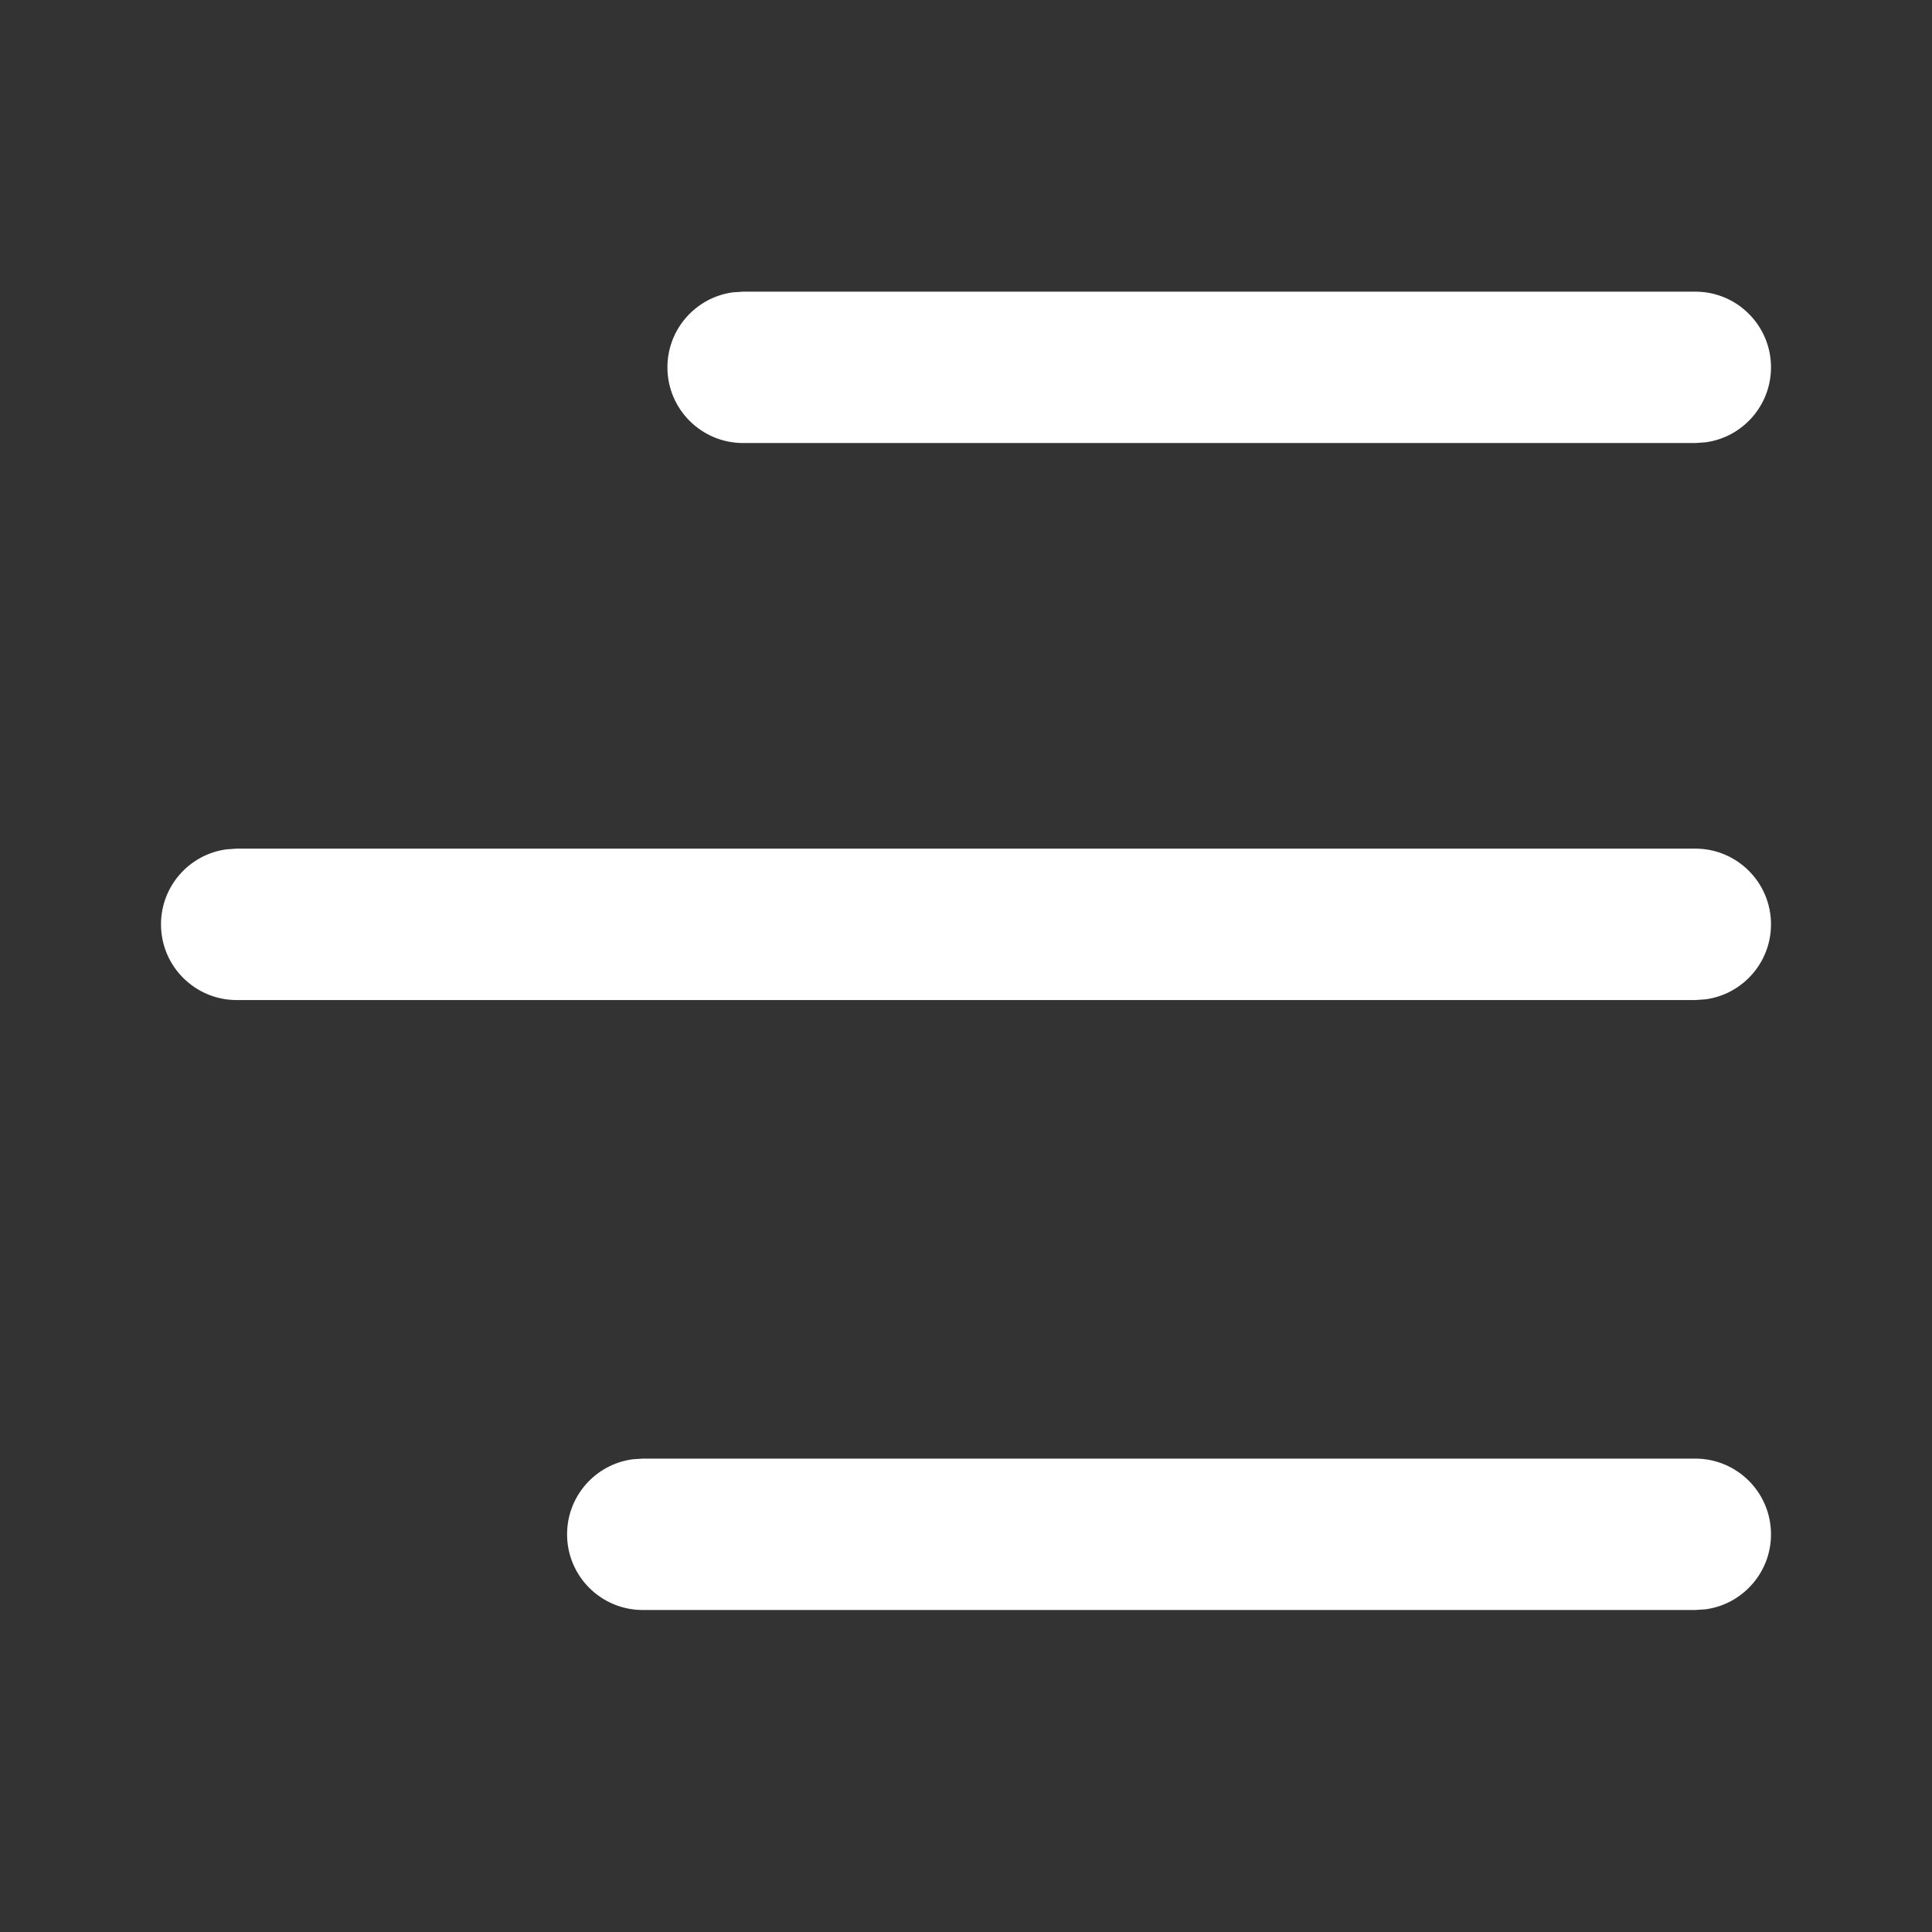 <svg width="48" height="48" viewBox="0 0 48 48" fill="none" xmlns="http://www.w3.org/2000/svg">
<rect x="0" y="0" width="48" height="48" fill="#333333" stroke="none"/>
<g clip-path="url(#clip0_302_2649)">
<path d="M18.463 11.007C17.424 11.007 16.582 10.165 16.582 9.126C16.582 8.174 17.29 7.387 18.208 7.263L18.463 7.246H42.12C43.158 7.246 44 8.088 44 9.126C44 10.078 43.292 10.865 42.375 10.989L42.12 11.007L18.463 11.007ZM5.881 24.846C4.842 24.846 4 24.004 4 22.965C4 22.013 4.707 21.226 5.625 21.102L5.881 21.084L42.12 21.084C43.158 21.084 44 21.926 44 22.965C44 23.917 43.292 24.704 42.375 24.828L42.12 24.846L5.881 24.846ZM15.969 40C14.931 40 14.089 39.158 14.089 38.12C14.089 37.167 14.796 36.381 15.714 36.256L15.969 36.239H42.12C43.158 36.239 44 37.081 44 38.12C44 39.072 43.292 39.858 42.375 39.983L42.12 40H15.969Z" fill="white"/>
</g>
<defs>
<clipPath id="clip0_302_2649">
<rect width="48" height="48" fill="white" transform="matrix(-1 0 0 -1 48 48)"/>
</clipPath>
</defs>
</svg>
